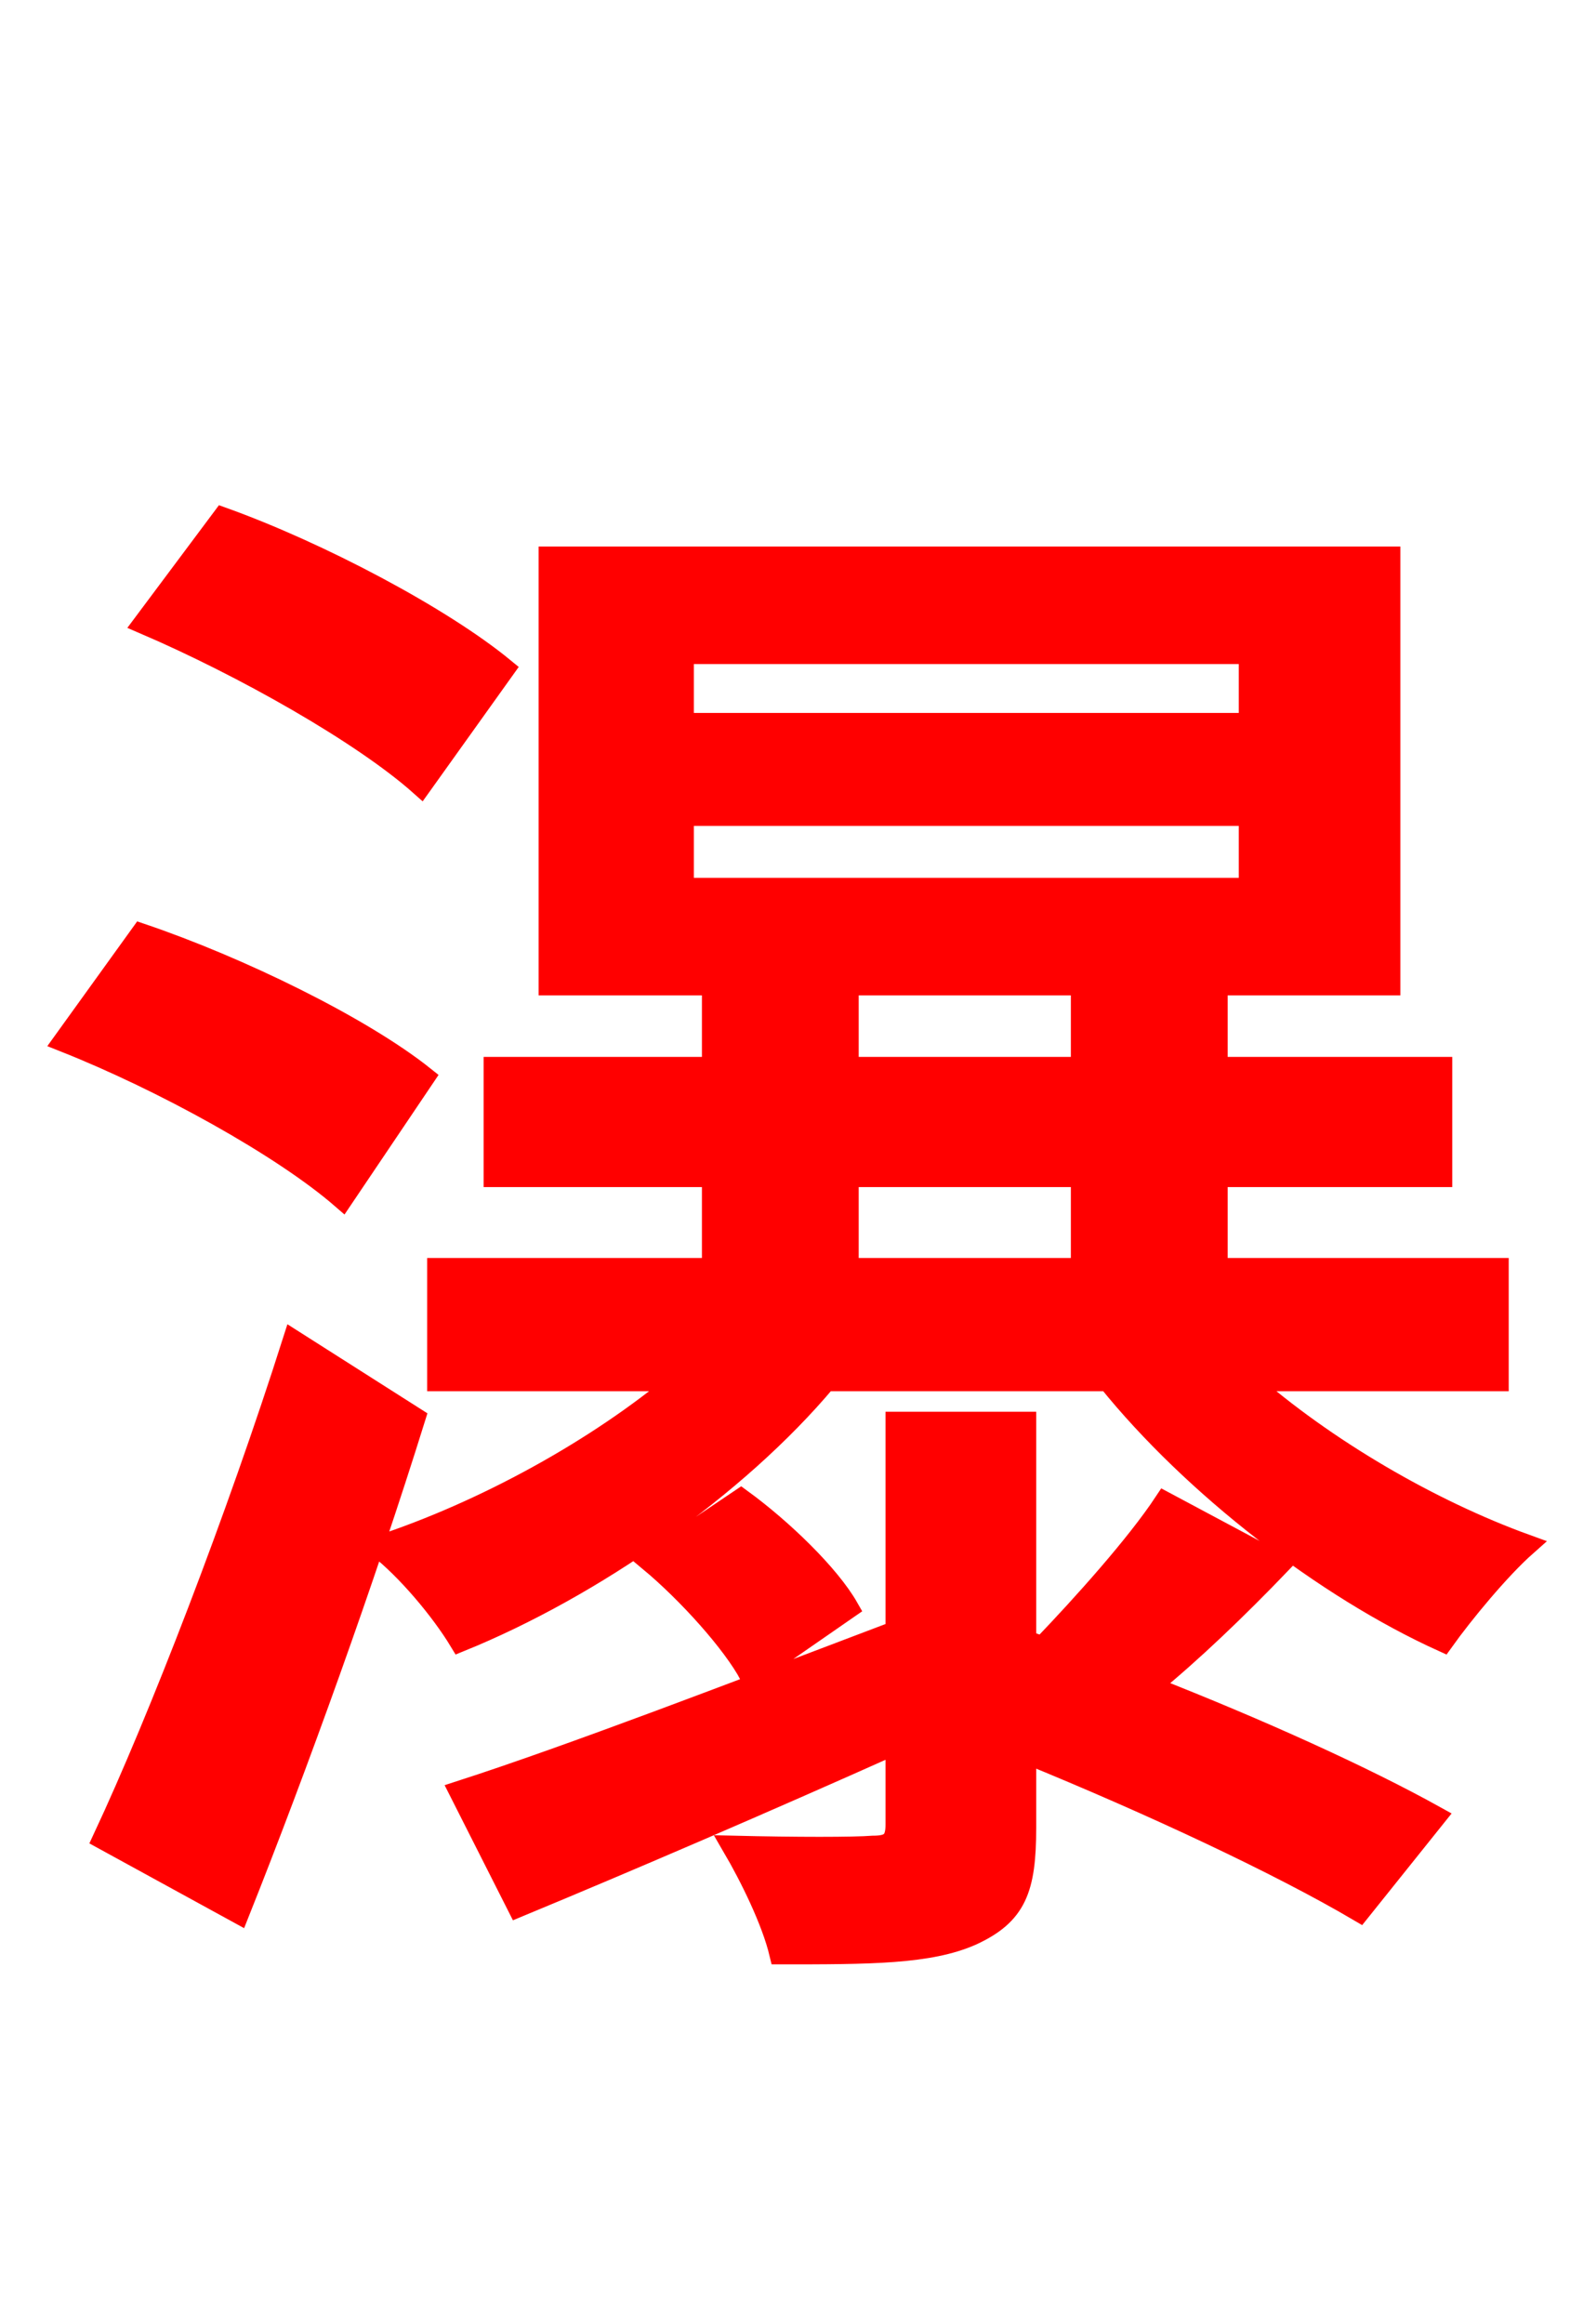 <svg xmlns="http://www.w3.org/2000/svg" xmlns:xlink="http://www.w3.org/1999/xlink" width="72" height="106.56"><path fill="red" stroke="red" d="M23.11 30.67C20.23 28.30 14.62 25.34 10.22 23.76L6.62 28.58C11.16 30.53 16.63 33.62 19.30 36.00ZM19.44 49.39C16.56 47.09 10.94 44.35 6.48 42.84L2.95 47.74C7.49 49.54 12.96 52.56 15.70 54.94ZM13.46 61.49C10.87 69.62 7.34 78.77 4.75 84.31L10.94 87.70C13.61 81.00 16.70 72.43 19.01 65.02ZM53.42 68.90C52.13 70.85 49.68 73.58 47.81 75.53L47.02 75.24L47.02 65.23L41.11 65.23L41.11 74.81C33.70 77.62 26.21 80.50 21.10 82.15L23.76 87.41C28.80 85.32 34.99 82.66 41.11 79.92L41.11 83.66C41.11 84.46 40.82 84.67 40.03 84.67C39.17 84.74 36.50 84.74 33.62 84.67C34.42 86.04 35.42 88.06 35.78 89.57C39.89 89.57 42.62 89.57 44.57 88.70C46.58 87.77 47.02 86.62 47.02 83.81L47.02 80.35C52.85 82.73 58.68 85.46 62.35 87.62L65.81 83.30C62.57 81.50 57.82 79.34 52.70 77.33C54.65 75.74 56.74 73.73 58.68 71.71ZM38.88 73.73C38.02 72.22 35.86 70.13 33.98 68.76L29.81 71.57C31.54 73.01 33.62 75.31 34.42 76.82ZM38.88 53.93L49.61 53.93L49.61 58.18L38.88 58.18ZM38.88 45.14L49.61 45.14L49.61 48.96L38.88 48.96ZM31.32 37.37L57.31 37.37L57.31 40.75L31.32 40.75ZM31.32 29.95L57.31 29.95L57.31 33.19L31.32 33.19ZM68.69 63.29L68.69 58.18L55.80 58.18L55.80 53.93L66.10 53.93L66.10 48.96L55.80 48.96L55.80 45.14L63.72 45.14L63.72 25.56L25.20 25.56L25.20 45.14L32.69 45.14L32.69 48.96L22.68 48.96L22.68 53.93L32.69 53.93L32.69 58.18L20.09 58.18L20.09 63.29L31.18 63.29C27.43 66.46 22.18 69.34 17.35 70.92C18.65 71.93 20.23 73.80 21.10 75.24C27.14 72.79 33.77 68.18 37.87 63.29L50.83 63.29C54.72 68.11 60.77 72.79 66.17 75.24C67.10 73.94 68.76 71.93 69.98 70.85C65.59 69.26 60.77 66.46 57.17 63.29Z"/></svg>
